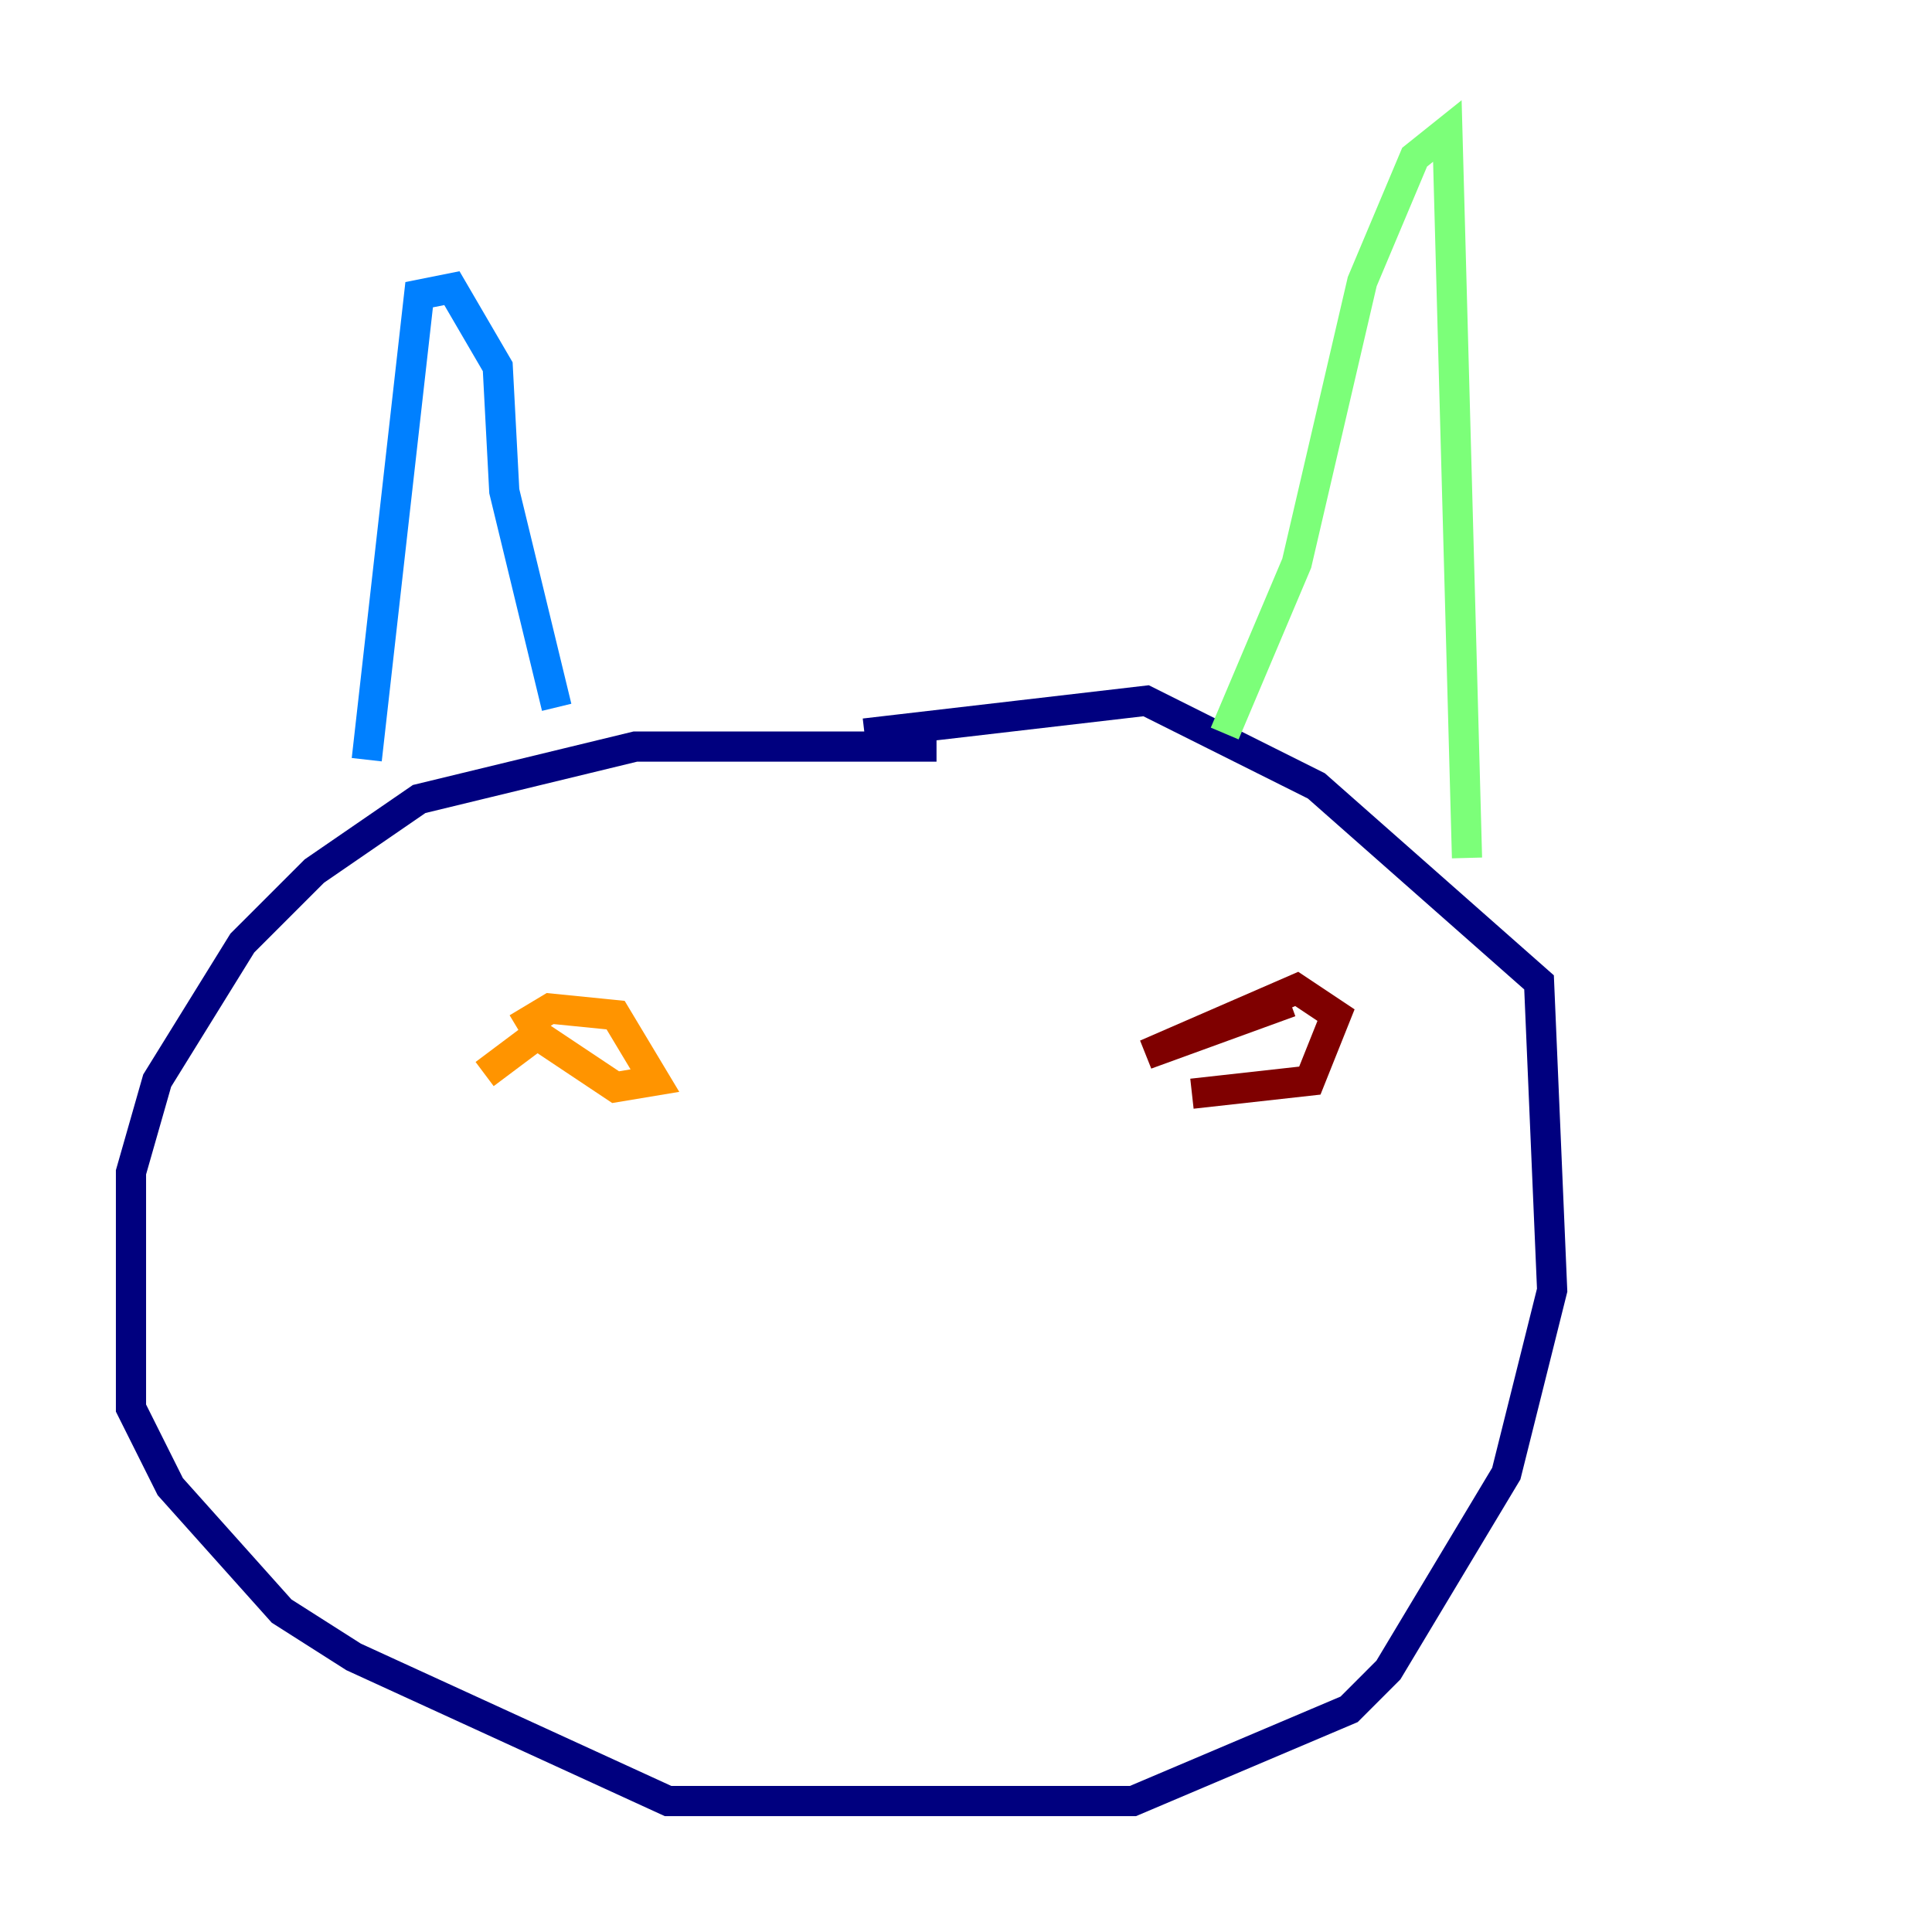 <?xml version="1.0" encoding="utf-8" ?>
<svg baseProfile="tiny" height="128" version="1.2" viewBox="0,0,128,128" width="128" xmlns="http://www.w3.org/2000/svg" xmlns:ev="http://www.w3.org/2001/xml-events" xmlns:xlink="http://www.w3.org/1999/xlink"><defs /><polyline fill="none" points="62.047,49.464 42.088,49.464 27.77,52.936 20.827,57.709 16.054,62.481 10.414,71.593 8.678,77.668 8.678,93.288 11.281,98.495 18.658,106.739 23.43,109.776 44.258,119.322 75.064,119.322 89.383,113.248 91.986,110.644 99.797,97.627 102.834,85.478 101.966,65.085 87.214,52.068 75.932,46.427 57.275,48.597" stroke="#00007f" stroke-width="2" /><polyline fill="none" points="24.298,50.332 27.77,19.525 29.939,19.091 32.976,24.298 33.41,32.542 36.881,46.861" stroke="#0080ff" stroke-width="2" /><polyline fill="none" points="81.139,48.597 85.912,37.315 90.251,18.658 93.722,10.414 95.891,8.678 97.193,56.841" stroke="#7cff79" stroke-width="2" /><polyline fill="none" points="34.278,68.122 36.447,66.82 40.786,67.254 43.39,71.593 40.786,72.027 35.58,68.556 32.108,71.159" stroke="#ff9400" stroke-width="2" /><polyline fill="none" points="85.478,66.386 75.932,69.858 85.912,65.519 88.515,67.254 86.78,71.593 78.969,72.461" stroke="#7f0000" stroke-width="2" /></svg>